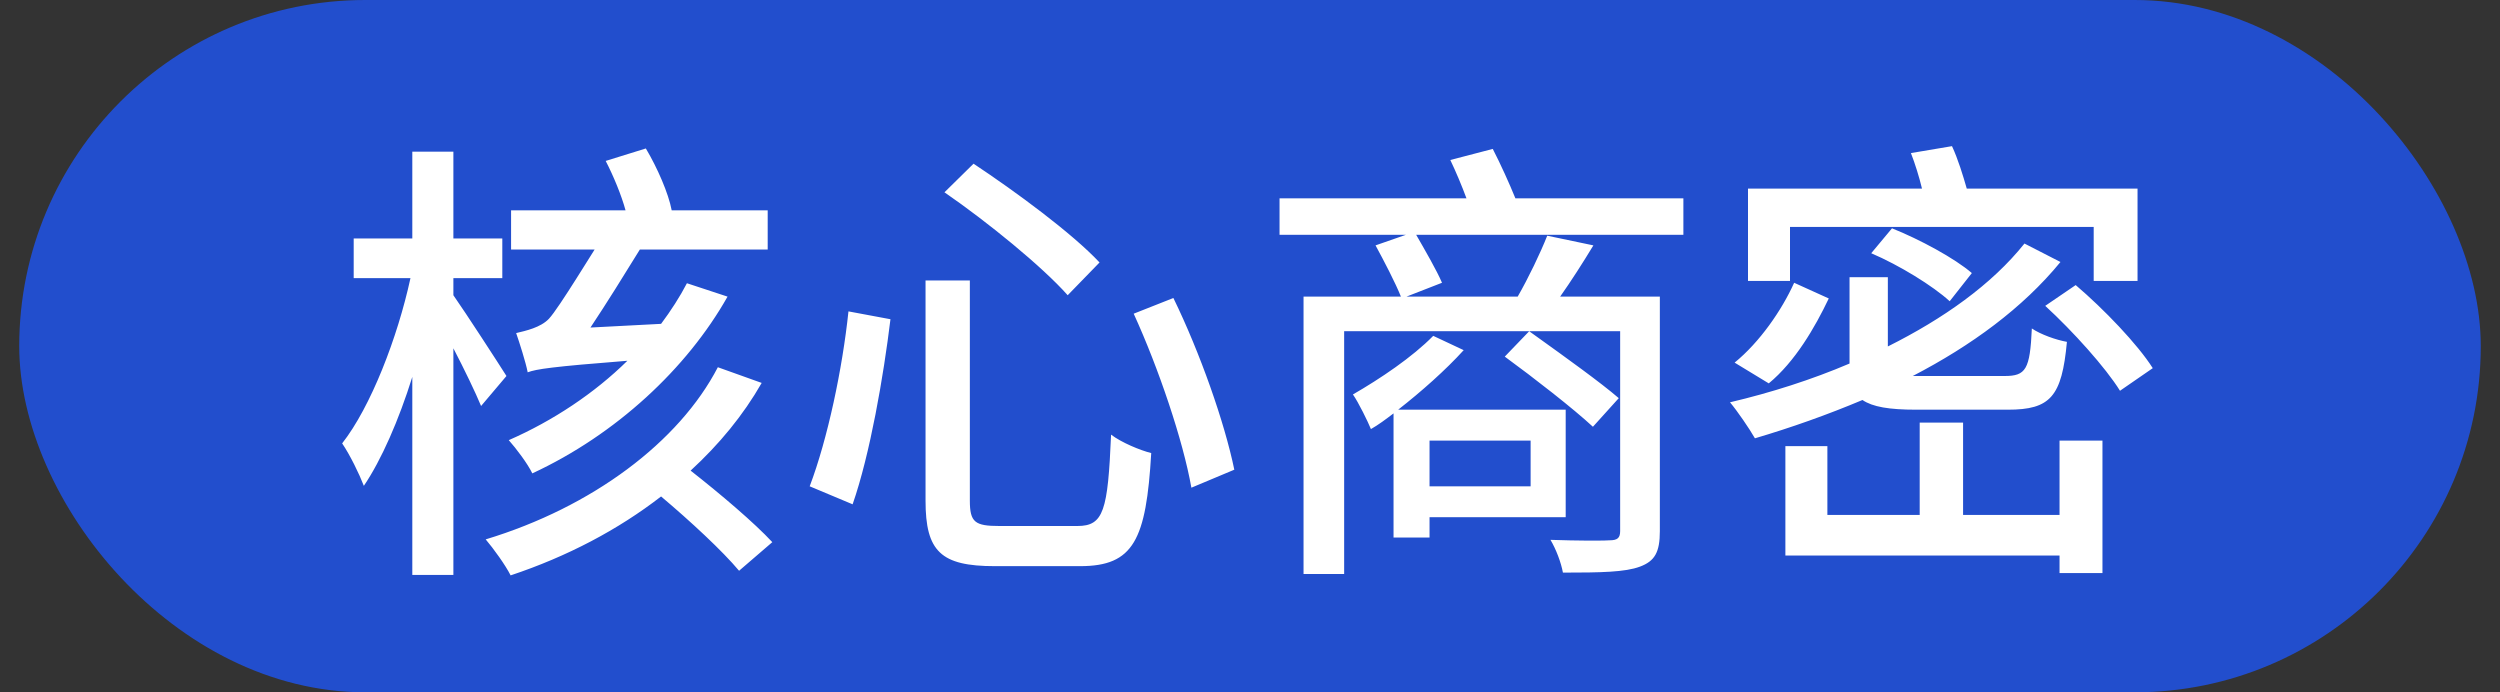<?xml version="1.0" encoding="UTF-8"?>
<svg width="65px" height="18px" viewBox="0 0 65 18" version="1.1" xmlns="http://www.w3.org/2000/svg" xmlns:xlink="http://www.w3.org/1999/xlink">
    <rect x="0" y="0" width="65" height="18" fill="#333333" stroke="none"/>
    <title>编组 5备份</title>
    <g id="页面-1" stroke="none" stroke-width="1" fill="none" fill-rule="evenodd">
        <g id="MJ颜色" transform="translate(-290, -842)">
            <g id="编组备份-3" transform="translate(290.5, 842)">
                <rect id="矩形" fill="#224ECD" x="0" y="0" width="64" height="18" rx="9"></rect>
                <path d="M13.34,12.308 C15.512,11.3 17.36,9.584 18.416,7.712 L17.36,7.364 C17.18,7.712 16.94,8.084 16.688,8.42 L14.852,8.516 C15.26,7.904 15.752,7.112 16.136,6.488 L19.46,6.488 L19.46,5.468 L16.964,5.468 C16.88,5.024 16.592,4.364 16.292,3.86 L15.248,4.184 C15.452,4.58 15.656,5.072 15.764,5.468 L12.788,5.468 L12.788,6.488 L14.96,6.488 C14.873,6.627 14.777,6.779 14.68,6.934 L14.483,7.247 C14.188,7.713 13.903,8.149 13.772,8.288 C13.556,8.516 13.172,8.6 12.92,8.66 C13.004,8.9 13.172,9.428 13.22,9.68 C13.448,9.596 13.832,9.536 15.812,9.38 C14.96,10.22 13.88,10.94 12.728,11.444 C12.92,11.66 13.22,12.056 13.34,12.308 Z M11.288,14.948 L11.288,9.056 C11.576,9.608 11.864,10.208 12.008,10.556 L12.668,9.776 C12.464,9.452 11.6,8.12 11.288,7.676 L11.288,7.232 L12.56,7.232 L12.56,6.2 L11.288,6.2 L11.288,3.944 L10.22,3.944 L10.22,6.2 L8.696,6.2 L8.696,7.232 L10.172,7.232 C9.836,8.78 9.14,10.58 8.396,11.528 C8.6,11.828 8.84,12.32 8.96,12.632 C9.416,11.96 9.872,10.916 10.22,9.8 L10.22,14.948 L11.288,14.948 Z M12.776,14.96 C14.252,14.468 15.572,13.772 16.688,12.908 C17.456,13.556 18.284,14.324 18.716,14.84 L19.58,14.096 C19.112,13.592 18.236,12.848 17.456,12.236 C18.2,11.552 18.824,10.796 19.304,9.956 L18.164,9.548 C17.156,11.492 14.9,13.184 12.128,14.024 C12.332,14.264 12.644,14.696 12.776,14.96 Z M27.26,7.676 L28.088,6.824 C27.38,6.068 25.916,4.988 24.812,4.256 L24.056,5 C25.172,5.768 26.6,6.932 27.26,7.676 Z M27.584,14.72 C28.976,14.72 29.3,14.036 29.432,11.78 C29.144,11.708 28.652,11.504 28.388,11.3 C28.304,13.28 28.196,13.676 27.512,13.676 L25.484,13.676 C24.848,13.676 24.716,13.58 24.716,13.016 L24.716,7.292 L23.564,7.292 L23.564,13.016 C23.564,14.336 23.96,14.72 25.364,14.72 L27.584,14.72 Z M30.476,12.68 L31.592,12.212 C31.34,10.988 30.704,9.176 30.008,7.748 L28.976,8.156 C29.624,9.572 30.26,11.456 30.476,12.68 Z M21.668,13.112 C22.124,11.804 22.472,9.776 22.652,8.3 L21.56,8.096 C21.404,9.584 21.02,11.408 20.552,12.644 L21.668,13.112 Z M39.259,8.612 L38.624,9.272 C39.38,9.824 40.412,10.628 40.916,11.096 L41.588,10.352 C41.113,9.942 40.2,9.288 39.489,8.777 L39.259,8.612 Z M36.668,13.976 L36.668,13.448 L40.208,13.448 L40.208,10.652 L35.852,10.652 C36.452,10.184 37.088,9.62 37.556,9.104 L36.764,8.732 C36.224,9.284 35.384,9.848 34.676,10.256 C34.82,10.46 35.072,10.976 35.144,11.156 C35.336,11.048 35.528,10.904 35.732,10.748 L35.732,13.976 L36.668,13.976 Z M39.296,12.644 L36.668,12.644 L36.668,11.456 L39.296,11.456 L39.296,12.644 Z M39.26,8.612 L41.624,8.612 L41.624,13.808 C41.624,13.988 41.552,14.048 41.348,14.048 C41.292,14.052 41.179,14.055 41.027,14.056 L40.773,14.056 C40.496,14.054 40.154,14.048 39.812,14.036 C39.956,14.276 40.088,14.624 40.136,14.888 C41.132,14.888 41.756,14.876 42.14,14.732 C42.524,14.588 42.656,14.36 42.656,13.808 L42.656,7.712 L40.064,7.712 C40.352,7.304 40.652,6.836 40.928,6.38 L39.728,6.128 C39.548,6.584 39.236,7.232 38.96,7.712 L36.068,7.712 L36.992,7.352 C36.86,7.04 36.548,6.5 36.32,6.104 L43.268,6.104 L43.268,5.156 L38.9,5.156 C38.744,4.772 38.516,4.268 38.312,3.872 L37.208,4.16 C37.352,4.46 37.508,4.832 37.628,5.156 L32.768,5.156 L32.768,6.104 L36.056,6.104 L35.264,6.38 C35.48,6.776 35.78,7.352 35.924,7.712 L33.392,7.712 L33.392,14.924 L34.448,14.924 L34.448,8.612 L39.26,8.612 L39.26,8.612 Z M46.04,7.304 L46.04,5.9 L53.936,5.9 L53.936,7.304 L55.076,7.304 L55.076,4.904 L50.636,4.904 C50.54,4.568 50.408,4.136 50.252,3.8 L49.184,3.98 C49.292,4.256 49.4,4.604 49.472,4.904 L44.948,4.904 L44.948,7.304 L46.04,7.304 Z M50.192,7.832 L50.768,7.1 C50.324,6.716 49.412,6.224 48.692,5.936 L48.152,6.584 C48.884,6.896 49.76,7.436 50.192,7.832 Z M45.128,11.396 C46.064,11.12 47.012,10.784 47.924,10.4 C48.188,10.58 48.62,10.652 49.316,10.652 L51.704,10.652 C52.808,10.652 53.108,10.316 53.24,8.888 C52.964,8.84 52.556,8.696 52.328,8.54 C52.28,9.608 52.172,9.776 51.62,9.776 L49.232,9.776 C50.756,8.984 52.088,8.012 53.072,6.812 L52.136,6.332 C51.284,7.4 50.024,8.288 48.584,9.008 L48.584,7.208 L47.588,7.208 L47.588,9.452 C46.604,9.872 45.548,10.208 44.48,10.46 C44.672,10.688 44.984,11.144 45.128,11.396 Z M45.488,9.968 C46.172,9.404 46.688,8.516 47.048,7.76 L46.148,7.352 C45.824,8.072 45.248,8.9 44.6,9.428 L45.488,9.968 Z M54.62,10.16 L55.472,9.572 C55.076,8.948 54.2,8.036 53.468,7.412 L52.676,7.952 C53.396,8.612 54.248,9.56 54.62,10.16 Z M54.164,14.9 L54.164,11.456 L53.048,11.456 L53.048,13.388 L50.54,13.388 L50.54,10.988 L49.412,10.988 L49.412,13.388 L47.012,13.388 L47.012,11.6 L45.92,11.6 L45.92,14.444 L53.048,14.444 L53.048,14.9 L54.164,14.9 Z" id="核心商密" fill="#FFFFFF" fill-rule="nonzero"></path>
            </g>
        </g>
    </g>
</svg>